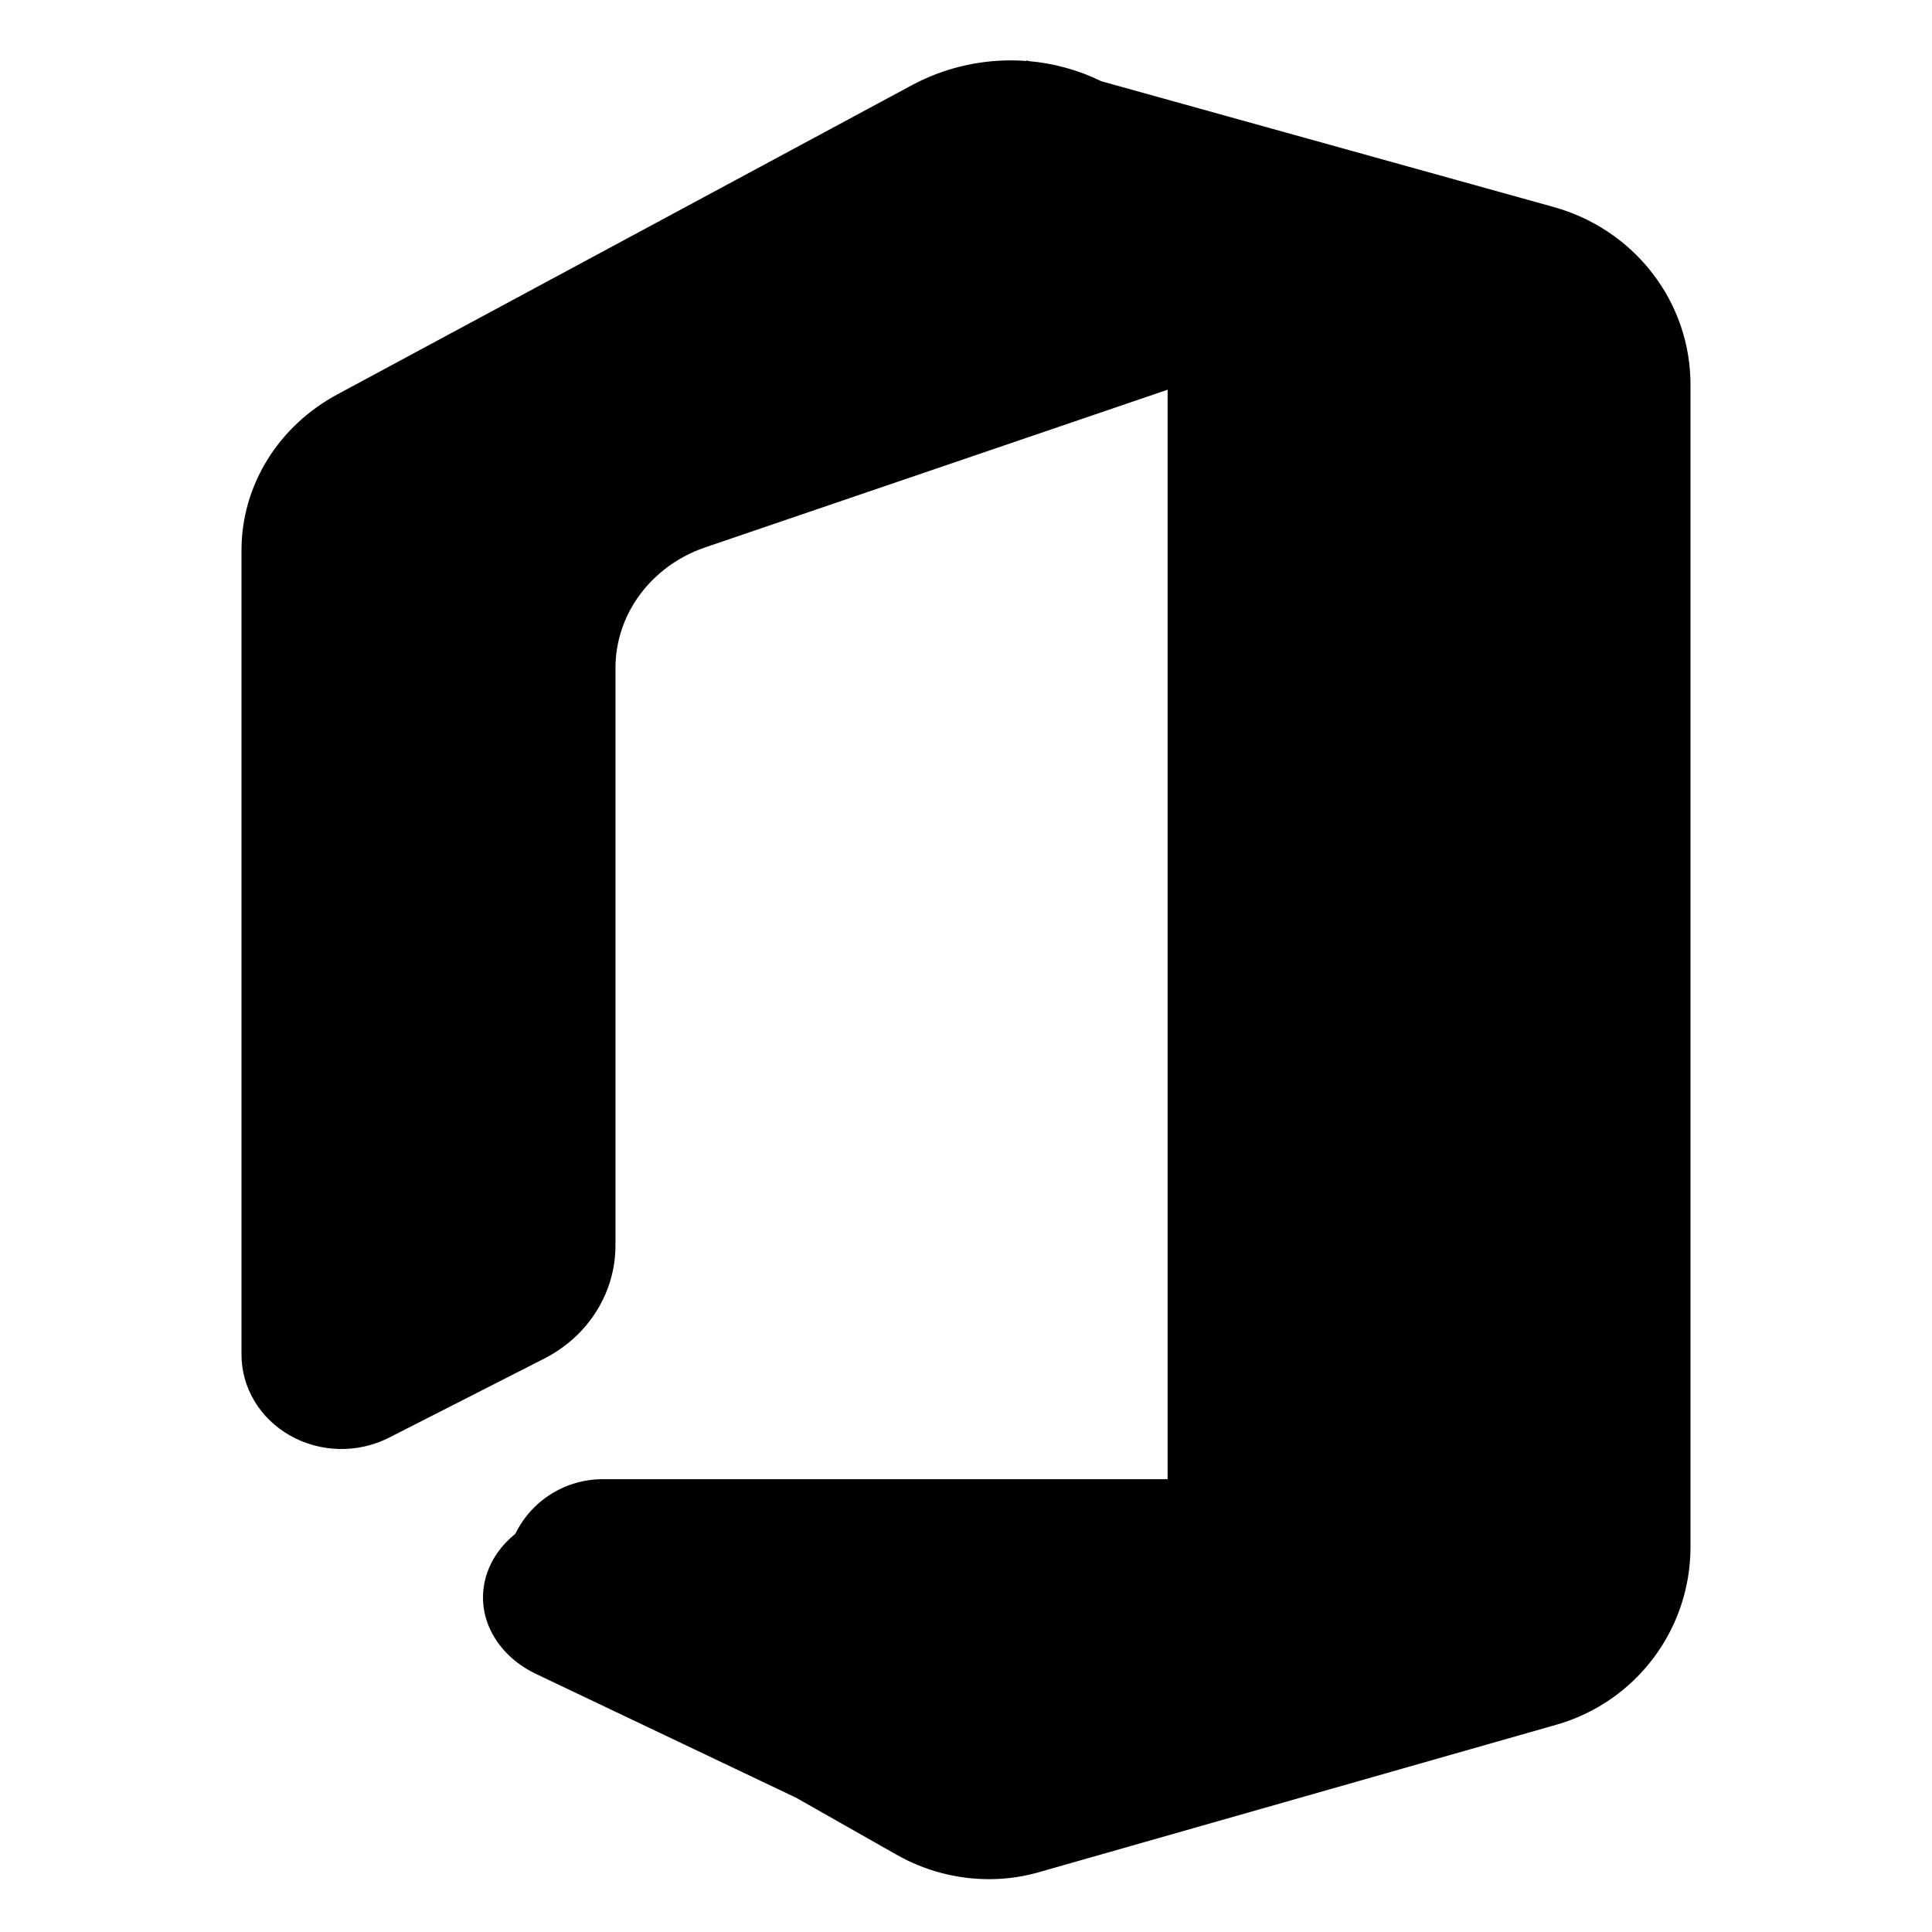 <svg width="32" height="32" viewBox="0 0 32 32" fill="none" xmlns="http://www.w3.org/2000/svg">
<path d="M11.675 9.068L19.339 6.455V24.5H9.965C9.613 24.504 9.272 24.623 8.994 24.839C8.798 24.991 8.642 25.186 8.534 25.406C8.305 25.59 8.14 25.825 8.058 26.084C7.961 26.393 7.986 26.72 8.131 27.014C8.276 27.309 8.532 27.556 8.86 27.717L13.184 29.775L14.85 30.72C15.318 30.986 15.847 31.125 16.385 31.125C16.674 31.125 16.962 31.083 17.24 31L25.785 28.565C26.422 28.382 26.983 27.997 27.383 27.467C27.782 26.938 27.999 26.293 28 25.63V6.37C28 5.705 27.78 5.058 27.371 4.528C26.963 3.997 26.39 3.612 25.738 3.43L18.239 1.345C18.046 1.25 17.843 1.174 17.631 1.117C17.44 1.065 17.244 1.03 17.047 1.013L17 1L17.004 1.01C16.916 1.003 16.827 1 16.738 1C16.17 1.001 15.612 1.14 15.117 1.404L5.59 6.531C5.107 6.791 4.705 7.166 4.426 7.619C4.147 8.073 4 8.587 4 9.112V22.433C3.999 22.704 4.073 22.971 4.215 23.207C4.356 23.443 4.561 23.64 4.807 23.779C5.054 23.918 5.335 23.994 5.622 24C5.91 24.005 6.194 23.94 6.446 23.811L9.027 22.496C9.381 22.313 9.676 22.043 9.881 21.715C10.086 21.387 10.194 21.013 10.194 20.632V11.064C10.194 10.628 10.336 10.203 10.601 9.846C10.866 9.489 11.241 9.217 11.675 9.068Z" fill="black"/>
</svg>

